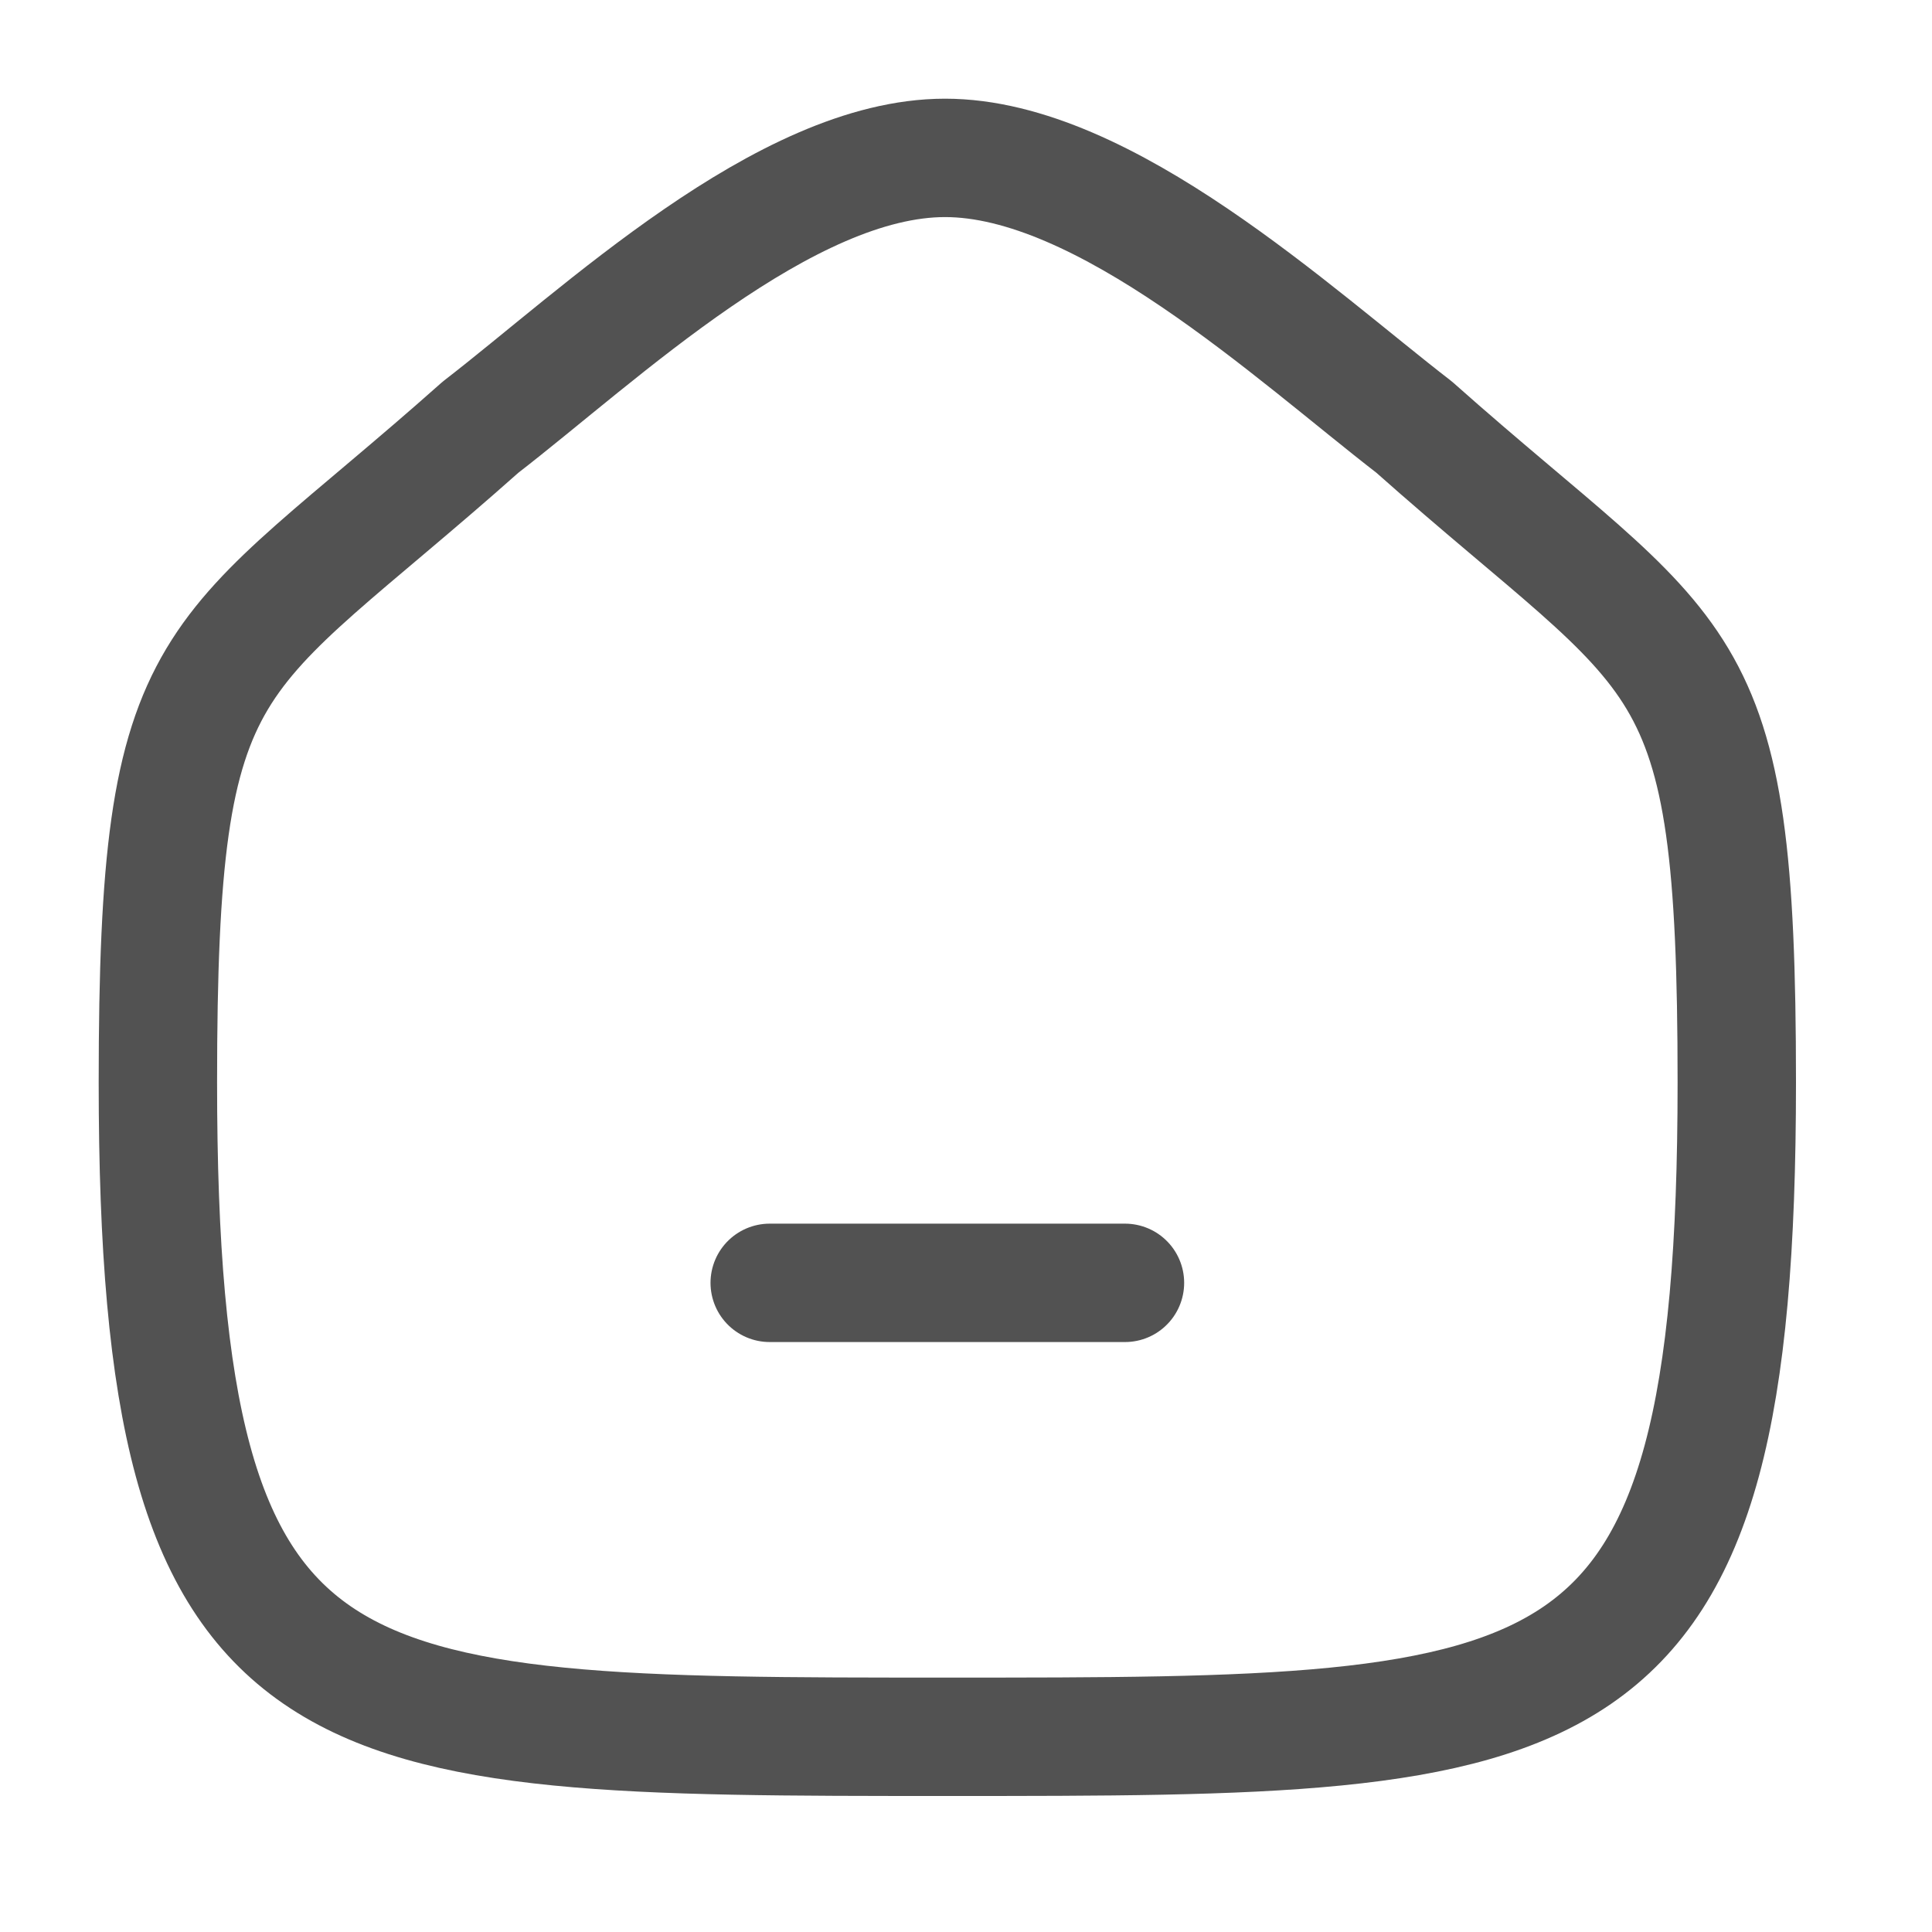 <svg width="25" height="25" viewBox="0 0 25 25" fill="none" xmlns="http://www.w3.org/2000/svg">
<path d="M9.96 16.6H14.557" stroke="#525252" stroke-width="1.532" stroke-linecap="round"/>
<path fill-rule="evenodd" clip-rule="evenodd" d="M2.043 14.009C2.043 8.256 2.697 8.658 6.219 5.527C7.76 4.338 10.158 2.043 12.229 2.043C14.298 2.043 16.744 4.326 18.299 5.527C21.821 8.658 22.474 8.256 22.474 14.009C22.474 22.474 20.387 22.474 12.259 22.474C4.131 22.474 2.043 22.474 2.043 14.009Z" stroke="#525252" stroke-width="1.532" stroke-linecap="round" stroke-linejoin="round"/>
</svg>
